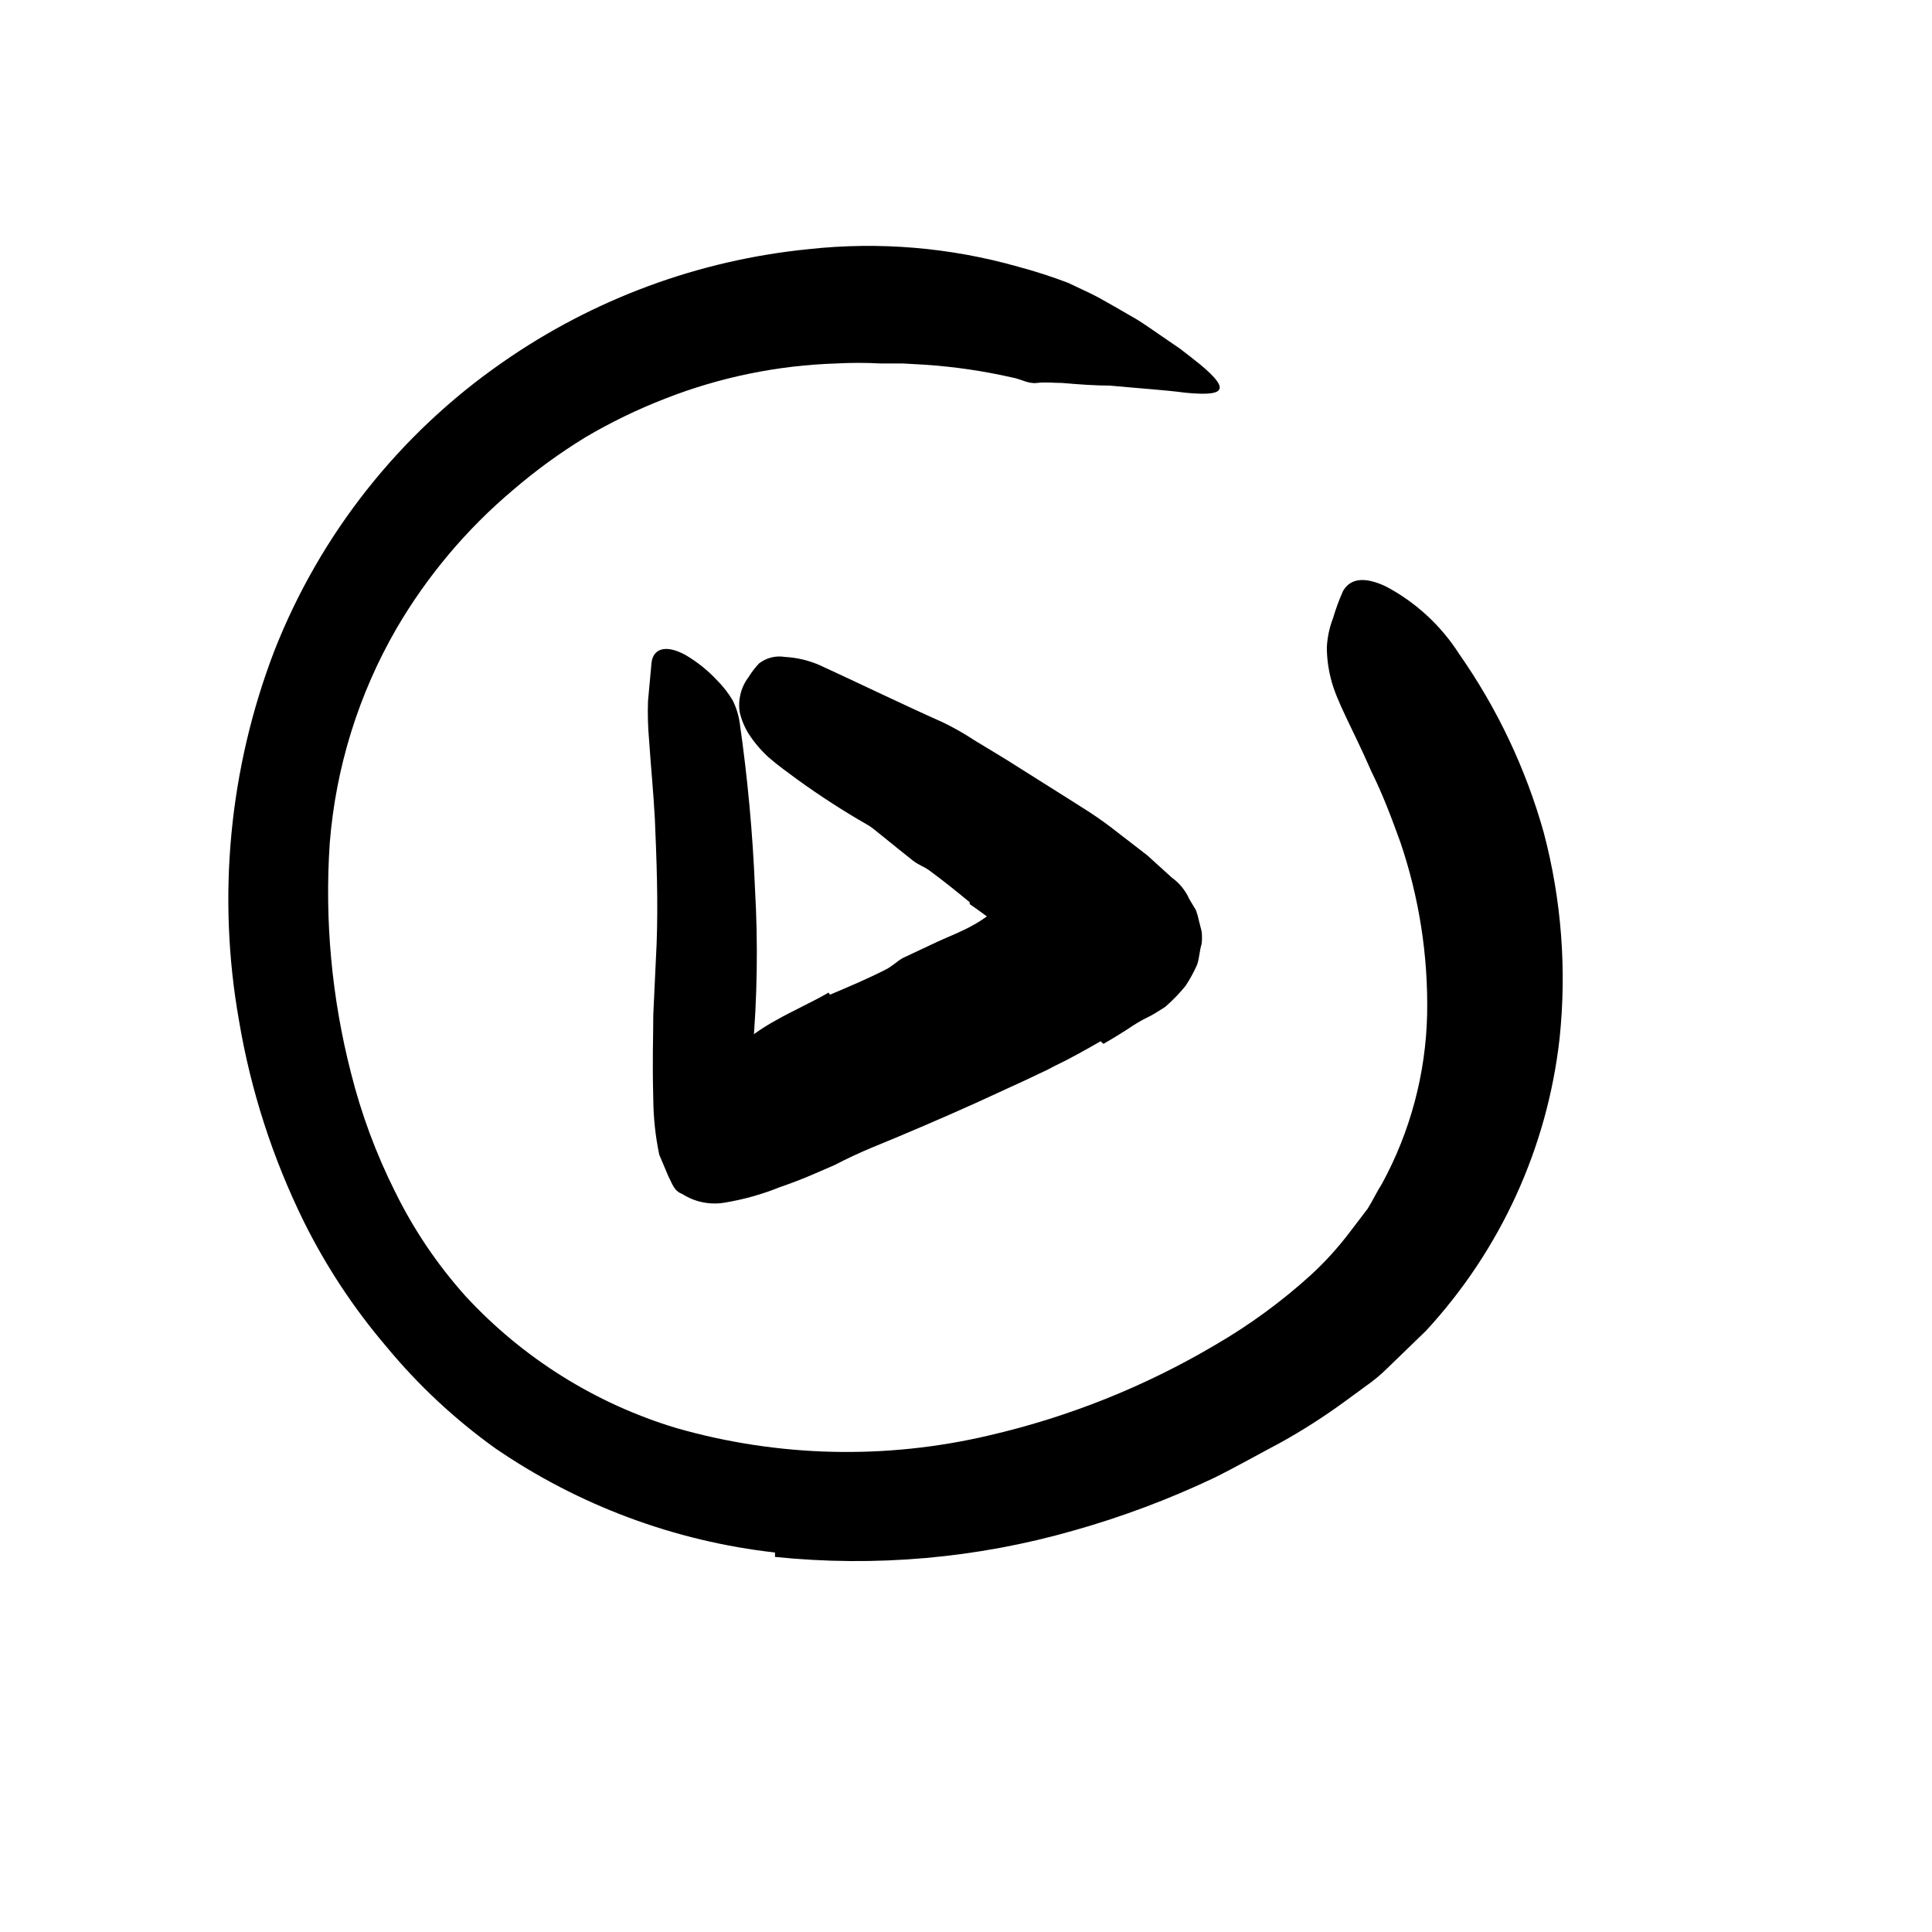 <svg width="24" height="24" viewBox="0 0 110 110" fill="none" xmlns="http://www.w3.org/2000/svg" xmlns:xlink="http://www.w3.org/1999/xlink">
	<path d="M47.255 56.634C48.315 56.184 49.385 55.734 50.405 55.214C50.785 55.034 51.075 54.724 51.405 54.544L53.405 53.604C54.085 53.294 54.795 53.024 55.405 52.674C55.972 52.363 56.494 51.976 56.955 51.524C57.486 50.922 58.181 50.487 58.955 50.274C59.225 50.274 59.815 50.654 60.285 51.344C60.794 51.995 61.005 52.83 60.865 53.644C60.745 53.894 60.625 54.114 60.505 54.334L60.325 54.674L60.075 54.934C59.761 55.267 59.427 55.581 59.075 55.874C58.362 56.453 57.562 56.915 56.705 57.244C55.734 57.712 54.821 58.292 53.985 58.974C52.985 59.584 51.865 60.134 50.795 60.684L48.795 61.684C47.795 62.214 46.795 62.684 45.855 63.284C45.193 63.864 44.569 64.486 43.985 65.144C43.84 65.278 43.683 65.399 43.515 65.504C43.38 65.578 43.229 65.619 43.075 65.624C42.905 65.587 42.747 65.508 42.615 65.394C42.263 65.115 41.961 64.777 41.725 64.394C41.585 64.174 41.435 63.964 41.315 63.764C41.101 63.403 40.964 63.001 40.915 62.584C40.845 62.17 40.845 61.748 40.915 61.334C41.089 60.931 41.29 60.541 41.515 60.164C41.753 59.868 42.022 59.596 42.315 59.354C42.894 58.876 43.516 58.453 44.175 58.094C45.175 57.524 46.175 57.094 47.175 56.514L47.255 56.634Z" fill-rule="evenodd" fill="currentColor"/>
	<path d="M55.215 51.374C54.465 50.754 53.695 50.134 52.905 49.554C52.615 49.344 52.275 49.234 51.985 49.004C50.985 48.214 49.985 47.384 48.985 46.604C48.525 46.274 48.065 45.924 47.585 45.604C46.905 45.295 46.319 44.812 45.885 44.204C45.755 43.984 46.105 43.534 46.605 43.124C47.105 42.714 47.735 42.314 48.115 42.424C48.795 42.6 49.464 42.821 50.115 43.084C50.744 43.416 51.309 43.856 51.785 44.384C52.491 44.912 53.269 45.337 54.095 45.644C54.945 46.104 55.785 46.644 56.635 47.124L58.205 48.124C58.988 48.628 59.795 49.092 60.625 49.514C61.285 49.834 62.125 49.844 62.845 50.114C63.015 50.152 63.182 50.202 63.345 50.264C63.895 50.584 63.865 50.984 63.165 52.104C63.005 52.354 62.855 52.614 62.685 52.854C62.309 53.504 61.702 53.99 60.985 54.214C59.729 54.315 58.483 53.92 57.515 53.114C56.745 52.624 56.005 52.014 55.205 51.474L55.215 51.374Z" fill-rule="evenodd" fill="currentColor"/>
	<path d="M44.125 88.394C38.413 87.75 32.947 85.713 28.205 82.464C25.889 80.805 23.798 78.852 21.985 76.654C20.146 74.497 18.578 72.122 17.315 69.584C15.525 65.956 14.275 62.084 13.605 58.094C12.357 51.042 13.048 43.784 15.605 37.094C18.209 30.439 22.734 24.709 28.605 20.634C33.774 17.026 39.782 14.805 46.055 14.184C50.052 13.748 54.096 14.088 57.965 15.184C58.93 15.443 59.881 15.749 60.815 16.104L62.165 16.744C62.615 16.964 63.035 17.224 63.475 17.464L64.755 18.204C65.175 18.464 65.575 18.754 65.975 19.024L67.185 19.854C67.575 20.144 67.955 20.454 68.335 20.754C70.205 22.304 69.585 22.564 67.435 22.354C66.435 22.214 64.875 22.114 63.185 21.954C62.325 21.954 61.405 21.884 60.475 21.804C59.995 21.804 59.535 21.744 59.035 21.804C58.535 21.864 58.115 21.574 57.635 21.494C55.99 21.12 54.318 20.875 52.635 20.764L51.385 20.694C50.965 20.694 50.545 20.694 50.125 20.694C49.292 20.649 48.458 20.649 47.625 20.694C44.285 20.799 40.987 21.475 37.875 22.694C36.305 23.303 34.787 24.039 33.335 24.894C31.883 25.782 30.505 26.785 29.215 27.894C26.567 30.125 24.321 32.794 22.575 35.784C20.416 39.521 19.118 43.692 18.775 47.994C18.478 52.398 18.886 56.82 19.985 61.094C20.572 63.432 21.414 65.699 22.495 67.854C23.551 70.004 24.897 71.999 26.495 73.784C29.752 77.317 33.895 79.914 38.495 81.304C44.304 82.969 50.444 83.113 56.325 81.724C60.846 80.678 65.18 78.945 69.175 76.584C71.135 75.448 72.968 74.107 74.645 72.584C75.457 71.836 76.2 71.016 76.865 70.134L77.865 68.824C78.155 68.364 78.405 67.824 78.685 67.394C80.299 64.432 81.18 61.127 81.255 57.754C81.319 54.417 80.801 51.094 79.725 47.934C79.225 46.554 78.725 45.224 78.085 43.934C76.995 41.434 76.085 39.934 75.765 38.604C75.621 38.032 75.547 37.444 75.545 36.854C75.573 36.289 75.691 35.732 75.895 35.204C76.05 34.675 76.24 34.157 76.465 33.654C76.885 32.914 77.715 32.824 78.915 33.394C80.615 34.295 82.051 35.622 83.085 37.244C85.249 40.336 86.876 43.771 87.895 47.404C88.905 51.227 89.21 55.202 88.795 59.134C88.097 65.35 85.431 71.18 81.185 75.774L78.985 77.904C78.614 78.271 78.212 78.605 77.785 78.904L76.555 79.804C75.385 80.659 74.163 81.441 72.895 82.144C71.645 82.804 70.415 83.504 69.125 84.144C66.547 85.367 63.871 86.37 61.125 87.144C55.606 88.724 49.835 89.233 44.125 88.644L44.125 88.394Z" fill-rule="evenodd" fill="currentColor"/>
	<path d="M62.665 59.284C61.795 59.784 60.905 60.284 60.025 60.704L59.545 60.954L59.175 61.124L58.445 61.474L55.525 62.814C53.585 63.687 51.628 64.527 49.655 65.334C48.935 65.634 48.225 65.964 47.515 66.334L46.245 66.884C45.645 67.144 45.005 67.384 44.395 67.594C43.384 68.002 42.331 68.297 41.255 68.474C40.414 68.616 39.551 68.437 38.835 67.974C38.365 67.804 38.275 67.384 38.055 66.974L37.535 65.744C37.318 64.704 37.204 63.646 37.195 62.584C37.135 60.144 37.195 59.234 37.195 57.784L37.385 53.734C37.475 51.354 37.385 48.964 37.285 46.624C37.205 45.114 37.055 43.624 36.955 42.124C36.89 41.389 36.87 40.651 36.895 39.914L37.095 37.734C37.185 36.954 37.865 36.664 39.015 37.284C39.703 37.686 40.326 38.188 40.865 38.774C41.192 39.105 41.477 39.474 41.715 39.874C41.916 40.277 42.05 40.709 42.115 41.154C42.565 44.281 42.856 47.428 42.985 50.584C43.164 53.693 43.117 56.812 42.845 59.914C42.755 60.694 42.685 60.744 42.655 61.124C42.613 61.437 42.644 61.755 42.745 62.054C43.054 62.029 43.355 61.947 43.635 61.814L44.705 61.404C48.485 59.824 52.295 58.084 55.995 56.224L56.845 55.784L57.265 55.594L58.135 55.174C58.794 54.874 59.415 54.498 59.985 54.054C60.095 53.974 60.235 53.784 60.065 53.704L59.765 53.434C59.544 53.267 59.334 53.087 59.135 52.894L58.205 52.244L57.725 51.904L57.465 51.724L56.985 51.434C55.795 50.674 54.605 49.924 53.395 49.204C52.185 48.484 50.695 47.764 49.395 46.964C48.038 46.187 46.723 45.339 45.455 44.424C44.885 44.004 44.305 43.594 43.755 43.114C43.318 42.715 42.935 42.261 42.615 41.764C42.383 41.387 42.215 40.975 42.115 40.544C42.007 39.836 42.191 39.114 42.625 38.544C42.795 38.268 42.993 38.011 43.215 37.774C43.635 37.449 44.172 37.315 44.695 37.404C45.385 37.441 46.063 37.603 46.695 37.884C48.875 38.884 51.215 40.024 53.695 41.134C54.304 41.428 54.892 41.762 55.455 42.134L57.205 43.194L60.745 45.424L62.005 46.224C62.605 46.614 63.165 47.024 63.695 47.444L65.315 48.694L66.715 49.964C67.153 50.277 67.498 50.702 67.715 51.194L68.095 51.824C68.165 52.023 68.222 52.227 68.265 52.434L68.415 53.024C68.445 53.263 68.445 53.505 68.415 53.744C68.285 54.164 68.295 54.534 68.155 54.934C67.972 55.348 67.754 55.746 67.505 56.124C67.152 56.562 66.76 56.966 66.335 57.334C66.035 57.514 65.775 57.704 65.455 57.864C65.139 58.016 64.832 58.186 64.535 58.374C63.985 58.744 63.415 59.094 62.825 59.434L62.665 59.284Z" fill-rule="evenodd" fill="currentColor"/>
	<defs/>
</svg>
